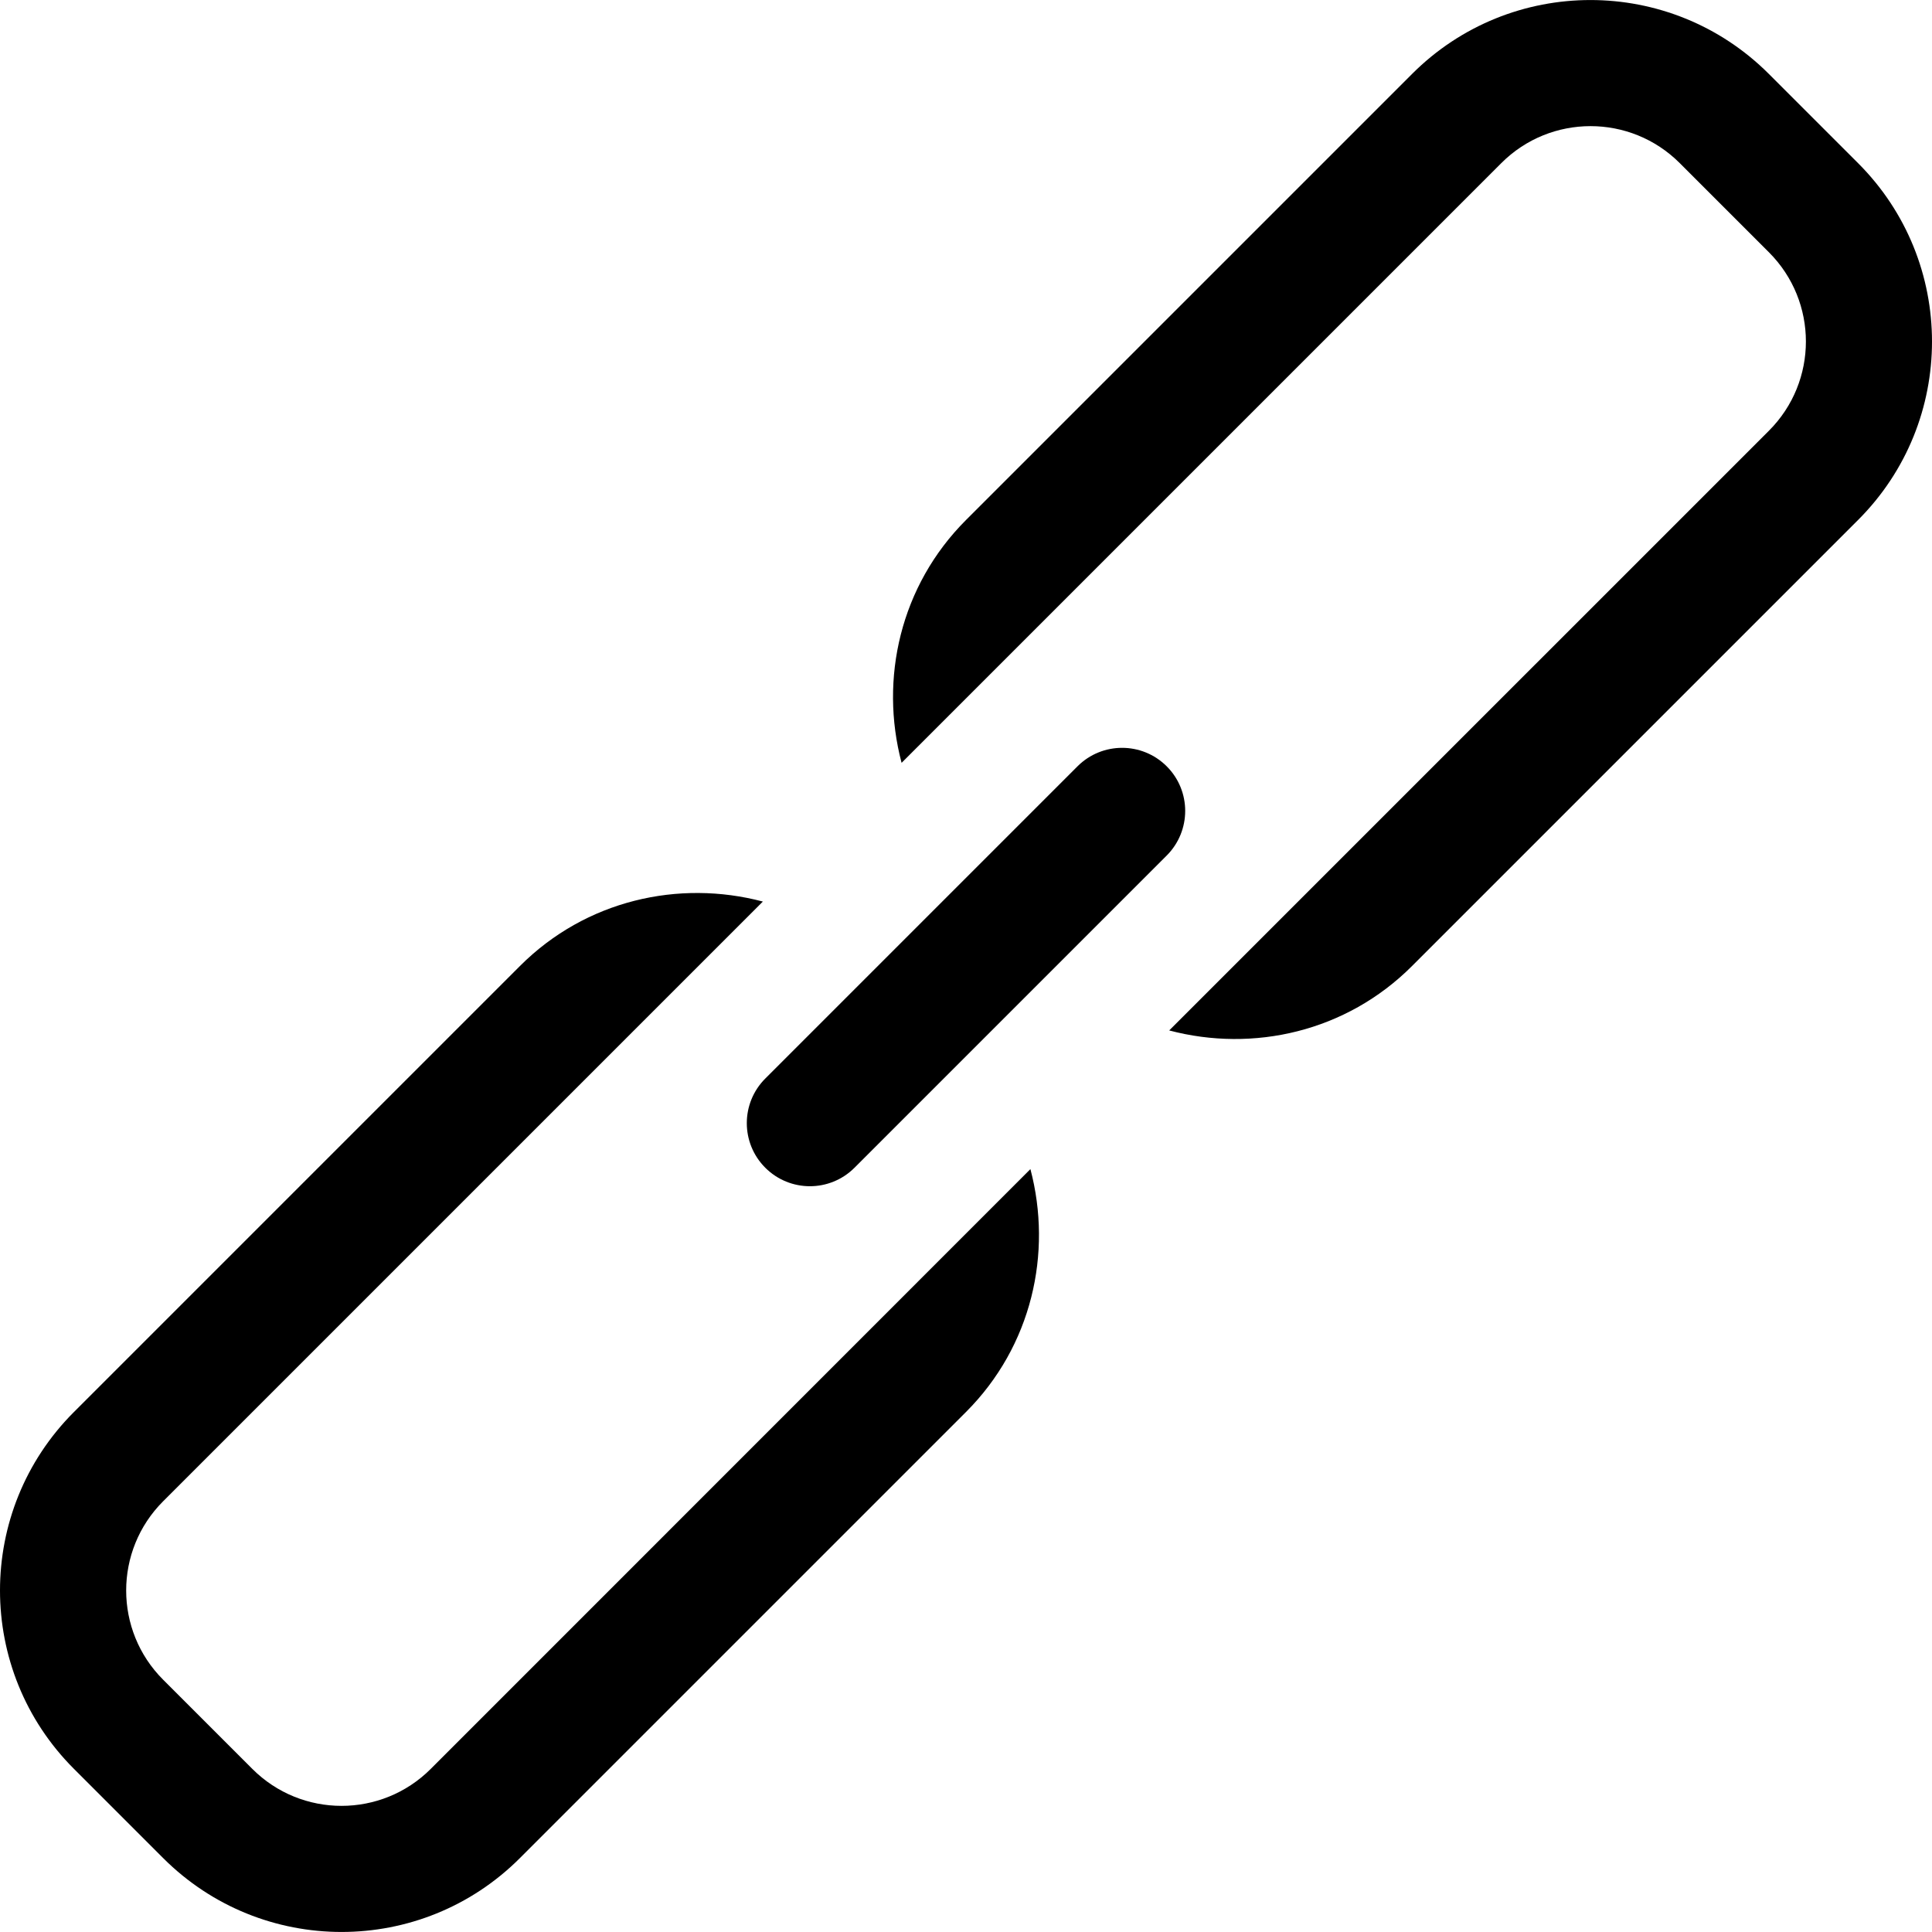<?xml version="1.0" encoding="iso-8859-1"?>
<!-- Generator: Adobe Illustrator 16.0.0, SVG Export Plug-In . SVG Version: 6.00 Build 0)  -->
<!DOCTYPE svg PUBLIC "-//W3C//DTD SVG 1.1//EN" "http://www.w3.org/Graphics/SVG/1.1/DTD/svg11.dtd">
<svg version="1.1" id="Capa_1" xmlns="http://www.w3.org/2000/svg" xmlns:xlink="http://www.w3.org/1999/xlink" x="0px" y="0px"
	 width="612px" height="612px" viewBox="0 0 612 612" style="enable-background:new 0 0 612 612;" xml:space="preserve">
<g>
	<g id="_x32__30_">
		<g>
			<path d="M136.446,560.336c-15.611,15.611-40.904,15.611-56.515,0l-28.257-28.257c-15.61-15.611-15.61-40.904,0-56.515
				L241.65,285.587c-26.618-7.035-56.08-0.455-76.947,20.413L23.416,447.287c-31.221,31.222-31.221,81.828,0,113.029l28.257,28.258
				c31.222,31.221,81.828,31.221,113.03,0L305.99,447.287c20.867-20.867,27.447-50.33,20.412-76.947L136.446,560.336z
				 M588.584,51.683l-28.258-28.257c-31.221-31.221-81.827-31.221-113.029,0L306.01,164.713
				c-20.867,20.867-27.447,50.33-20.413,76.927L475.574,51.664c15.61-15.611,40.904-15.611,56.515,0l28.258,28.257
				c15.61,15.611,15.61,40.904,0,56.515L370.369,326.412c26.618,7.035,56.08,0.455,76.928-20.412l141.287-141.287
				C619.806,133.511,619.806,82.885,588.584,51.683z M369.579,242.747c-7.806-7.805-20.452-7.805-28.258,0l-98.9,98.901
				c-7.806,7.806-7.806,20.452,0,28.258c7.805,7.806,20.452,7.806,28.257,0l98.901-98.901
				C377.385,263.199,377.385,250.532,369.579,242.747z"/>
		</g>
	</g>
</g>
<g>
</g>
<g>
</g>
<g>
</g>
<g>
</g>
<g>
</g>
<g>
</g>
<g>
</g>
<g>
</g>
<g>
</g>
<g>
</g>
<g>
</g>
<g>
</g>
<g>
</g>
<g>
</g>
<g>
</g>
</svg>
